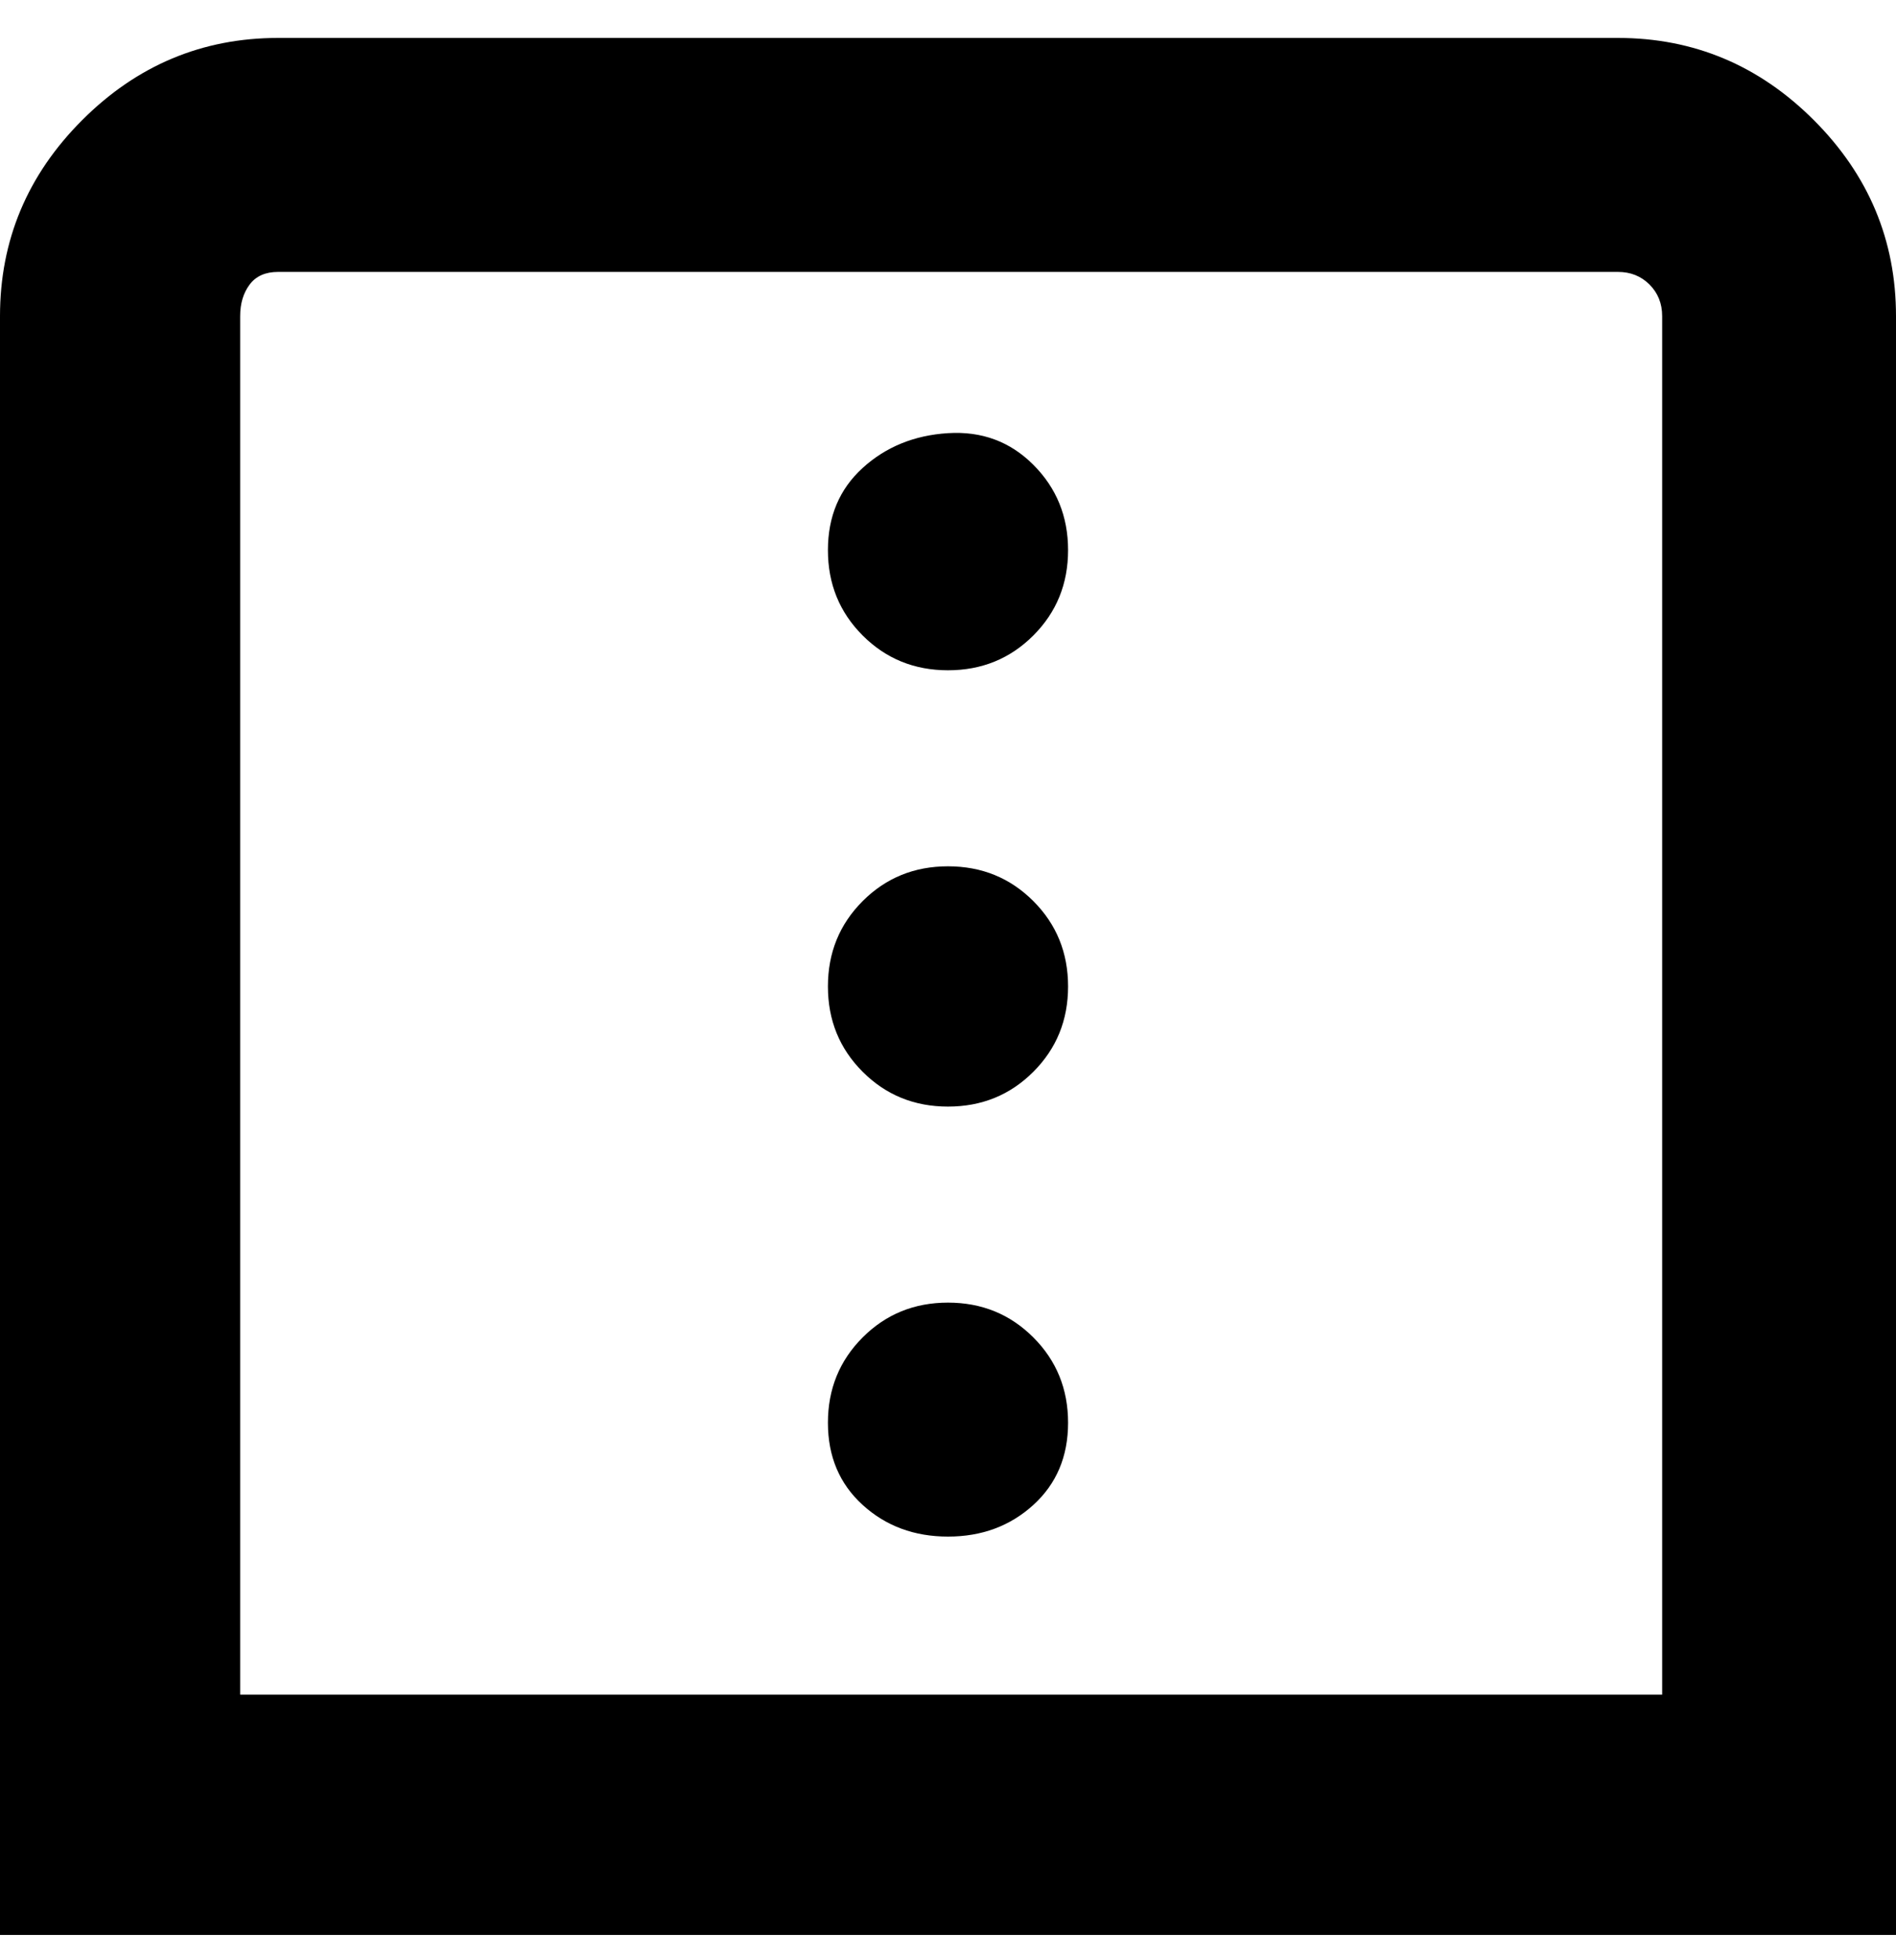 <svg viewBox="0 0 300 310" xmlns="http://www.w3.org/2000/svg"><path d="M256 6H44Q26 6 13 19T0 50v256h300V50q0-18-13-31T256 6zm7 262H38V50q0-3 1.5-5t4.5-2h212q3 0 5 2t2 5v218zM169 87q0 8-5.5 13.5T150 106q-8 0-13.5-5.5T131 87q0-8 5.5-13t13.5-5.5q8-.5 13.5 5T169 87zm0 138q0 8-5.5 13t-13.5 5q-8 0-13.5-5t-5.5-13q0-8 5.5-13.5T150 206q8 0 13.5 5.5T169 225zm0-69q0 8-5.5 13.5T150 175q-8 0-13.5-5.5T131 156q0-8 5.5-13.5T150 137q8 0 13.5 5.5T169 156z"/></svg>